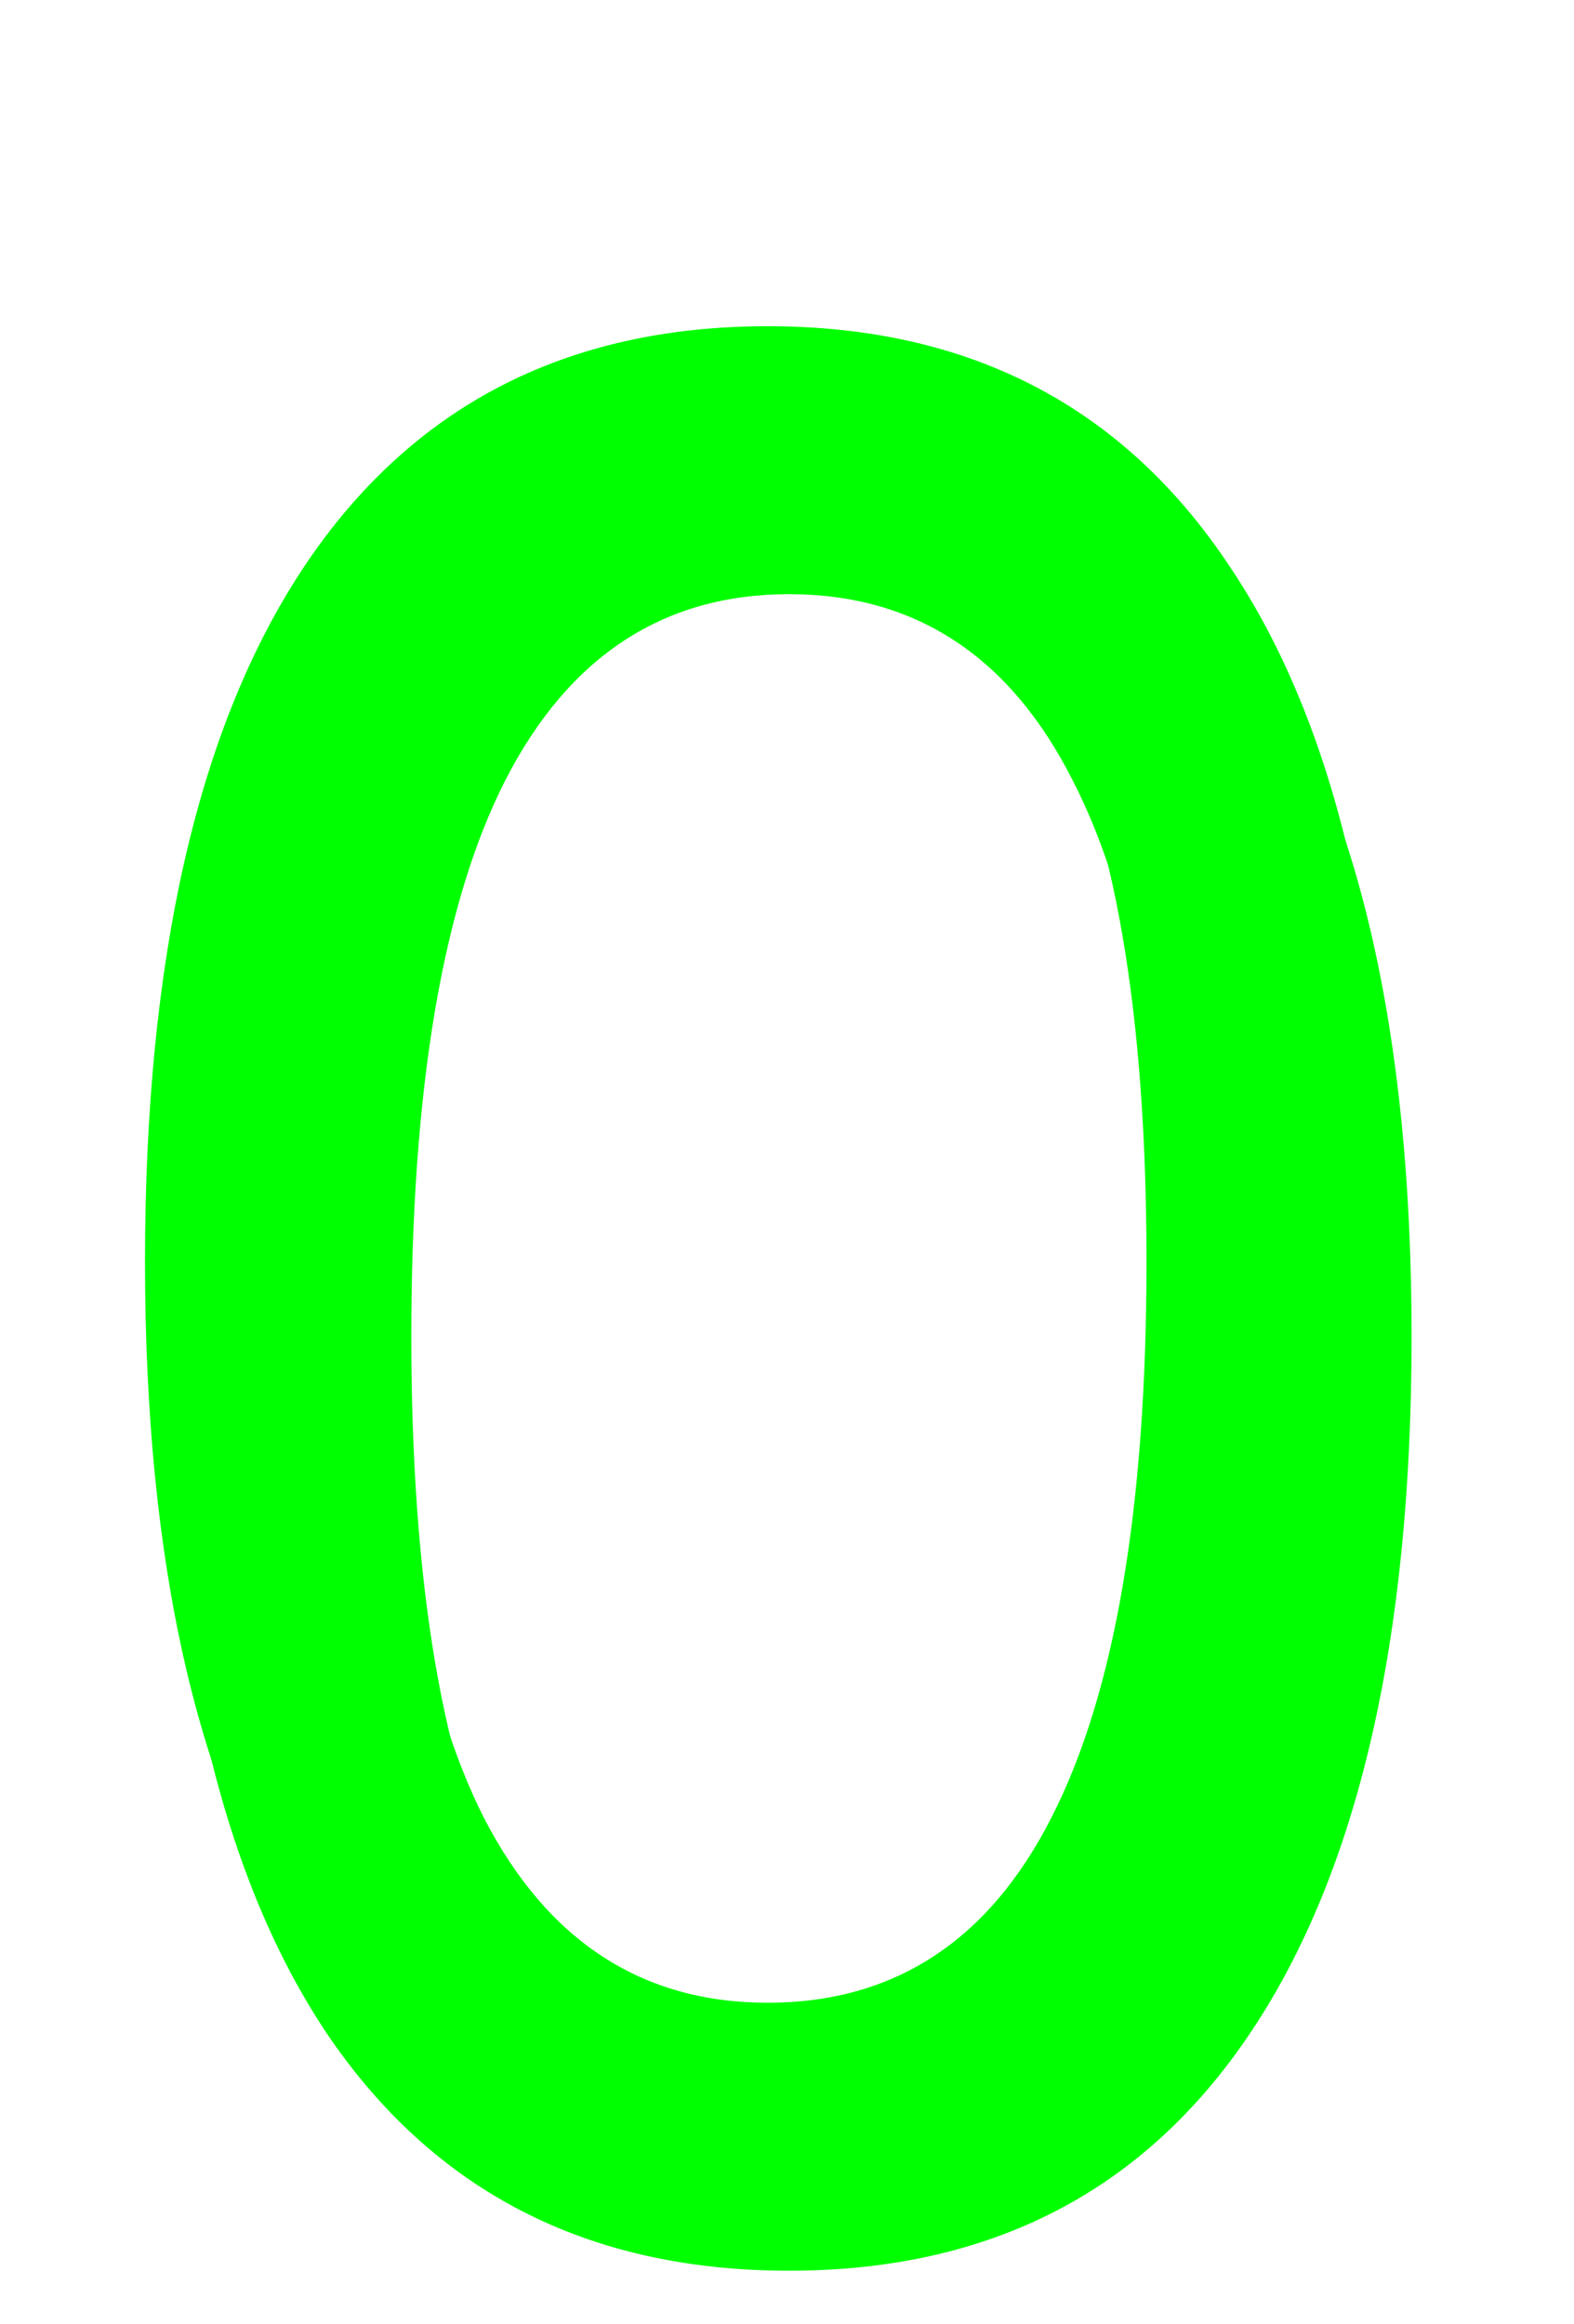 <?xml version="1.0" encoding="UTF-8" standalone="no"?>
<!-- Created with Inkscape (http://www.inkscape.org/) -->

<svg
   xmlns:dc="http://purl.org/dc/elements/1.1/"
   xmlns:cc="http://creativecommons.org/ns#"
   xmlns:rdf="http://www.w3.org/1999/02/22-rdf-syntax-ns#"
   xmlns:svg="http://www.w3.org/2000/svg"
   xmlns="http://www.w3.org/2000/svg"
   xmlns:sodipodi="http://sodipodi.sourceforge.net/DTD/sodipodi-0.dtd"
   xmlns:inkscape="http://www.inkscape.org/namespaces/inkscape"
   width="148.819"
   height="219.685"
   id="svg4403"
   version="1.1"
   inkscape:version="0.48.4 r9939"
   sodipodi:docname="zero.svg">
  <defs
     id="defs3">
    <filter
       inkscape:collect="always"
       id="filter4925"
       color-interpolation-filters="sRGB">
      <feGaussianBlur
         inkscape:collect="always"
         stdDeviation="0.126"
         id="feGaussianBlur4927" />
    </filter>
    <filter
       inkscape:collect="always"
       id="filter4953"
       x="-0.297"
       width="1.593"
       y="-0.198"
       height="1.395"
       color-interpolation-filters="sRGB">
      <feGaussianBlur
         inkscape:collect="always"
         stdDeviation="2.49"
         id="feGaussianBlur4955" />
    </filter>
    <filter
       inkscape:collect="always"
       id="filter5069"
       x="-0.3"
       width="1.6"
       y="-0.2"
       height="1.4">
      <feGaussianBlur
         inkscape:collect="always"
         stdDeviation="2.521"
         id="feGaussianBlur5071" />
    </filter>
  </defs>
  <sodipodi:namedview
     inkscape:document-units="mm"
     id="base"
     pagecolor="#ffffff"
     bordercolor="#666666"
     borderopacity="1.0"
     inkscape:pageopacity="0.0"
     inkscape:pageshadow="2"
     inkscape:zoom="1.979899"
     inkscape:cx="64.608329"
     inkscape:cy="118.49771"
     inkscape:current-layer="layer1"
     showgrid="false"
     units="mm"
     inkscape:window-width="1863"
     inkscape:window-height="1056"
     inkscape:window-x="57"
     inkscape:window-y="24"
     inkscape:window-maximized="1" />
  <g
     inkscape:label="Layer 1"
     inkscape:groupmode="layer"
     id="layer1"
     transform="translate(0,-832.677)">
    <g
       transform="matrix(5.841,0,0,5.841,-168.021,-3751.359)"
       style="font-size:40px;font-style:normal;font-weight:normal;line-height:125%;letter-spacing:0px;word-spacing:0px;fill:#00ff00;fill-opacity:1;stroke:none;filter:url(#filter4925);font-family:Sans"
       id="flowRoot4409">
      <path
         d="m 41.537,794.418 c -2.031,2e-5 -3.561,1.003 -4.59,3.008 -1.016,1.992 -1.523,4.994 -1.523,9.004 -6e-6,3.997 0.508,6.999 1.523,9.004 1.029,1.992 2.559,2.988 4.59,2.988 2.044,1e-5 3.574,-0.996 4.59,-2.988 1.029,-2.005 1.543,-5.006 1.543,-9.004 -1.9e-5,-4.01 -0.514,-7.012 -1.543,-9.004 -1.016,-2.005 -2.546,-3.008 -4.59,-3.008 m 0,-3.125 c 3.268,3e-5 5.762,1.296 7.48,3.887 1.732,2.578 2.598,6.328 2.598,11.25 -2.3e-5,4.909 -0.866,8.659 -2.598,11.25 -1.719,2.578 -4.212,3.867 -7.48,3.867 -3.268,0 -5.768,-1.289 -7.5,-3.867 -1.719,-2.591 -2.578,-6.341 -2.578,-11.25 -3e-6,-4.922 0.859,-8.672 2.578,-11.25 1.732,-2.591 4.232,-3.887 7.5,-3.887"
         id="path5061"
         inkscape:connector-curvature="0" />
      <path
         inkscape:connector-curvature="0"
         id="path5063"
         d="m 41.191,793.207 c -2.031,2e-5 -3.561,1.003 -4.59,3.008 -1.016,1.992 -1.523,4.994 -1.523,9.004 -6e-6,3.997 0.508,6.999 1.523,9.004 1.029,1.992 2.559,2.988 4.59,2.988 2.044,1e-5 3.574,-0.996 4.59,-2.988 1.029,-2.005 1.543,-5.006 1.543,-9.004 -1.9e-5,-4.01 -0.514,-7.012 -1.543,-9.004 -1.016,-2.005 -2.546,-3.008 -4.59,-3.008 m 0,-3.125 c 3.268,3e-5 5.762,1.296 7.48,3.887 1.732,2.578 2.598,6.328 2.598,11.25 -2.3e-5,4.909 -0.866,8.659 -2.598,11.25 -1.719,2.578 -4.212,3.867 -7.48,3.867 -3.268,0 -5.768,-1.289 -7.5,-3.867 -1.719,-2.591 -2.578,-6.341 -2.578,-11.25 -3e-6,-4.922 0.859,-8.672 2.578,-11.25 1.732,-2.591 4.232,-3.887 7.5,-3.887"
         style="filter:url(#filter5069)" />
    </g>
  </g>
</svg>
